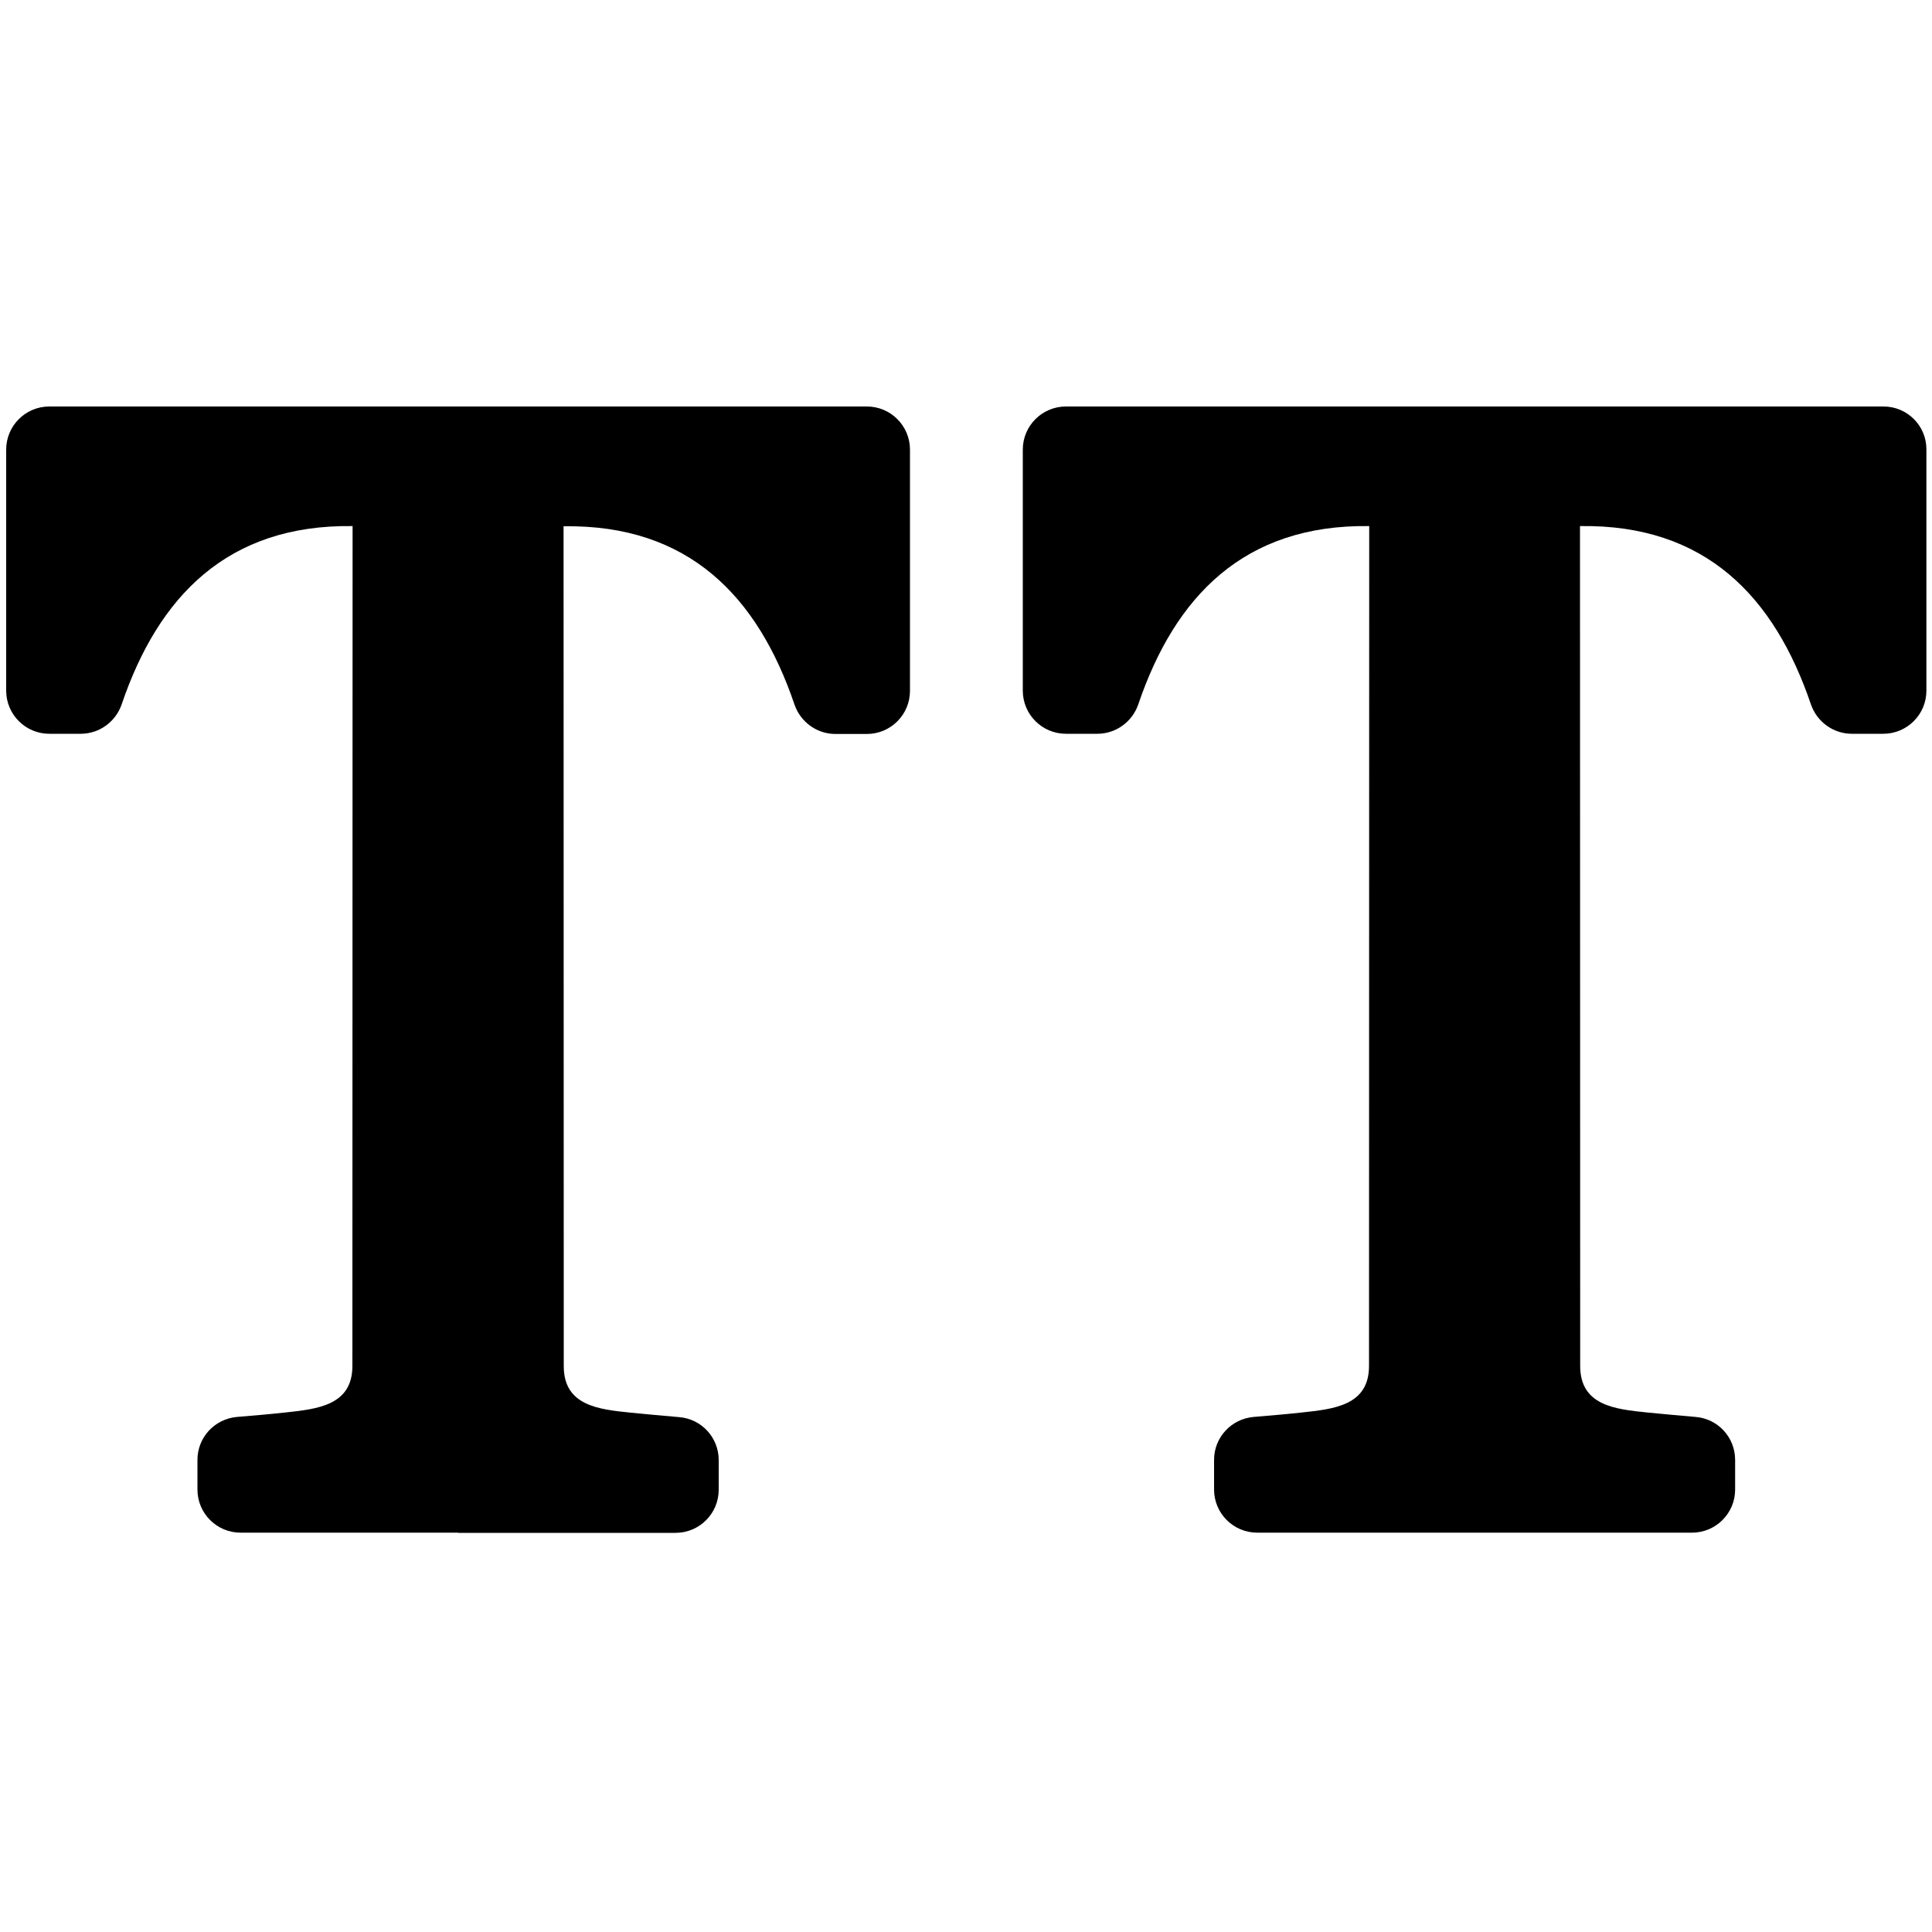 <?xml version="1.0" encoding="utf-8"?>
<!-- Generator: Adobe Illustrator 18.0.0, SVG Export Plug-In . SVG Version: 6.00 Build 0)  -->
<!DOCTYPE svg PUBLIC "-//W3C//DTD SVG 1.1//EN" "http://www.w3.org/Graphics/SVG/1.1/DTD/svg11.dtd">
<svg version="1.1" id="Layer_1" xmlns="http://www.w3.org/2000/svg" xmlns:xlink="http://www.w3.org/1999/xlink" x="0px" y="0px"
	 width="1000px" height="1000px" viewBox="0 0 1000 1000" enable-background="new 0 0 1000 1000" xml:space="preserve">
<path d="M237.2,793.4h112.5c12.3,0,22.3-10,22.3-22.3v-15.4c0-11.6-8.9-21.3-20.5-22.2c-8.3-0.7-16.7-1.5-25-2.3
	c-16.5-1.7-34.7-3.5-34.7-24.1l-0.1-434.7c65-1,100.6,36.6,119.5,92.2c3.1,9.1,11.6,15.3,21.2,15.3h16.3c12.3,0,22.3-10,22.3-22.3
	V232.7c0-12.3-10-22.3-22.3-22.3H237.2h-0.1H25.5c-12.3,0-22.3,10-22.3,22.3v124.8c0,12.3,10,22.3,22.3,22.3h16.3
	c9.6,0,18.1-6.2,21.2-15.3c18.9-55.6,54.6-93.1,119.5-92.2l-0.1,434.7c0,20.5-18.2,22.3-34.7,24.1c-8.3,0.9-16.6,1.6-25,2.3
	c-11.6,1-20.5,10.6-20.5,22.2v15.4c0,12.3,10,22.3,22.3,22.3h112.5H237.2z"/>
<path d="M974.9,210.4H763.3h-0.1H551.7c-12.3,0-22.3,10-22.3,22.3v124.8c0,12.3,10,22.3,22.3,22.3H568c9.6,0,18.1-6.2,21.2-15.3
	c18.9-55.6,54.6-93.1,119.5-92.2l-0.1,434.7c0,20.5-18.2,22.3-34.7,24.1c-8.3,0.9-16.6,1.6-25,2.3c-11.6,1-20.5,10.6-20.5,22.2v15.4
	c0,12.3,10,22.3,22.3,22.3h112.5h0.1h112.5c12.3,0,22.3-10,22.3-22.3v-15.4c0-11.6-8.9-21.3-20.5-22.2c-8.3-0.7-16.7-1.5-25-2.3
	c-16.5-1.7-34.7-3.5-34.7-24.1l-0.1-434.7c65-1,100.6,36.6,119.5,92.2c3.1,9.1,11.6,15.3,21.2,15.3h16.3c12.3,0,22.3-10,22.3-22.3
	V232.7C997.2,220.4,987.2,210.4,974.9,210.4z"/>
</svg>
